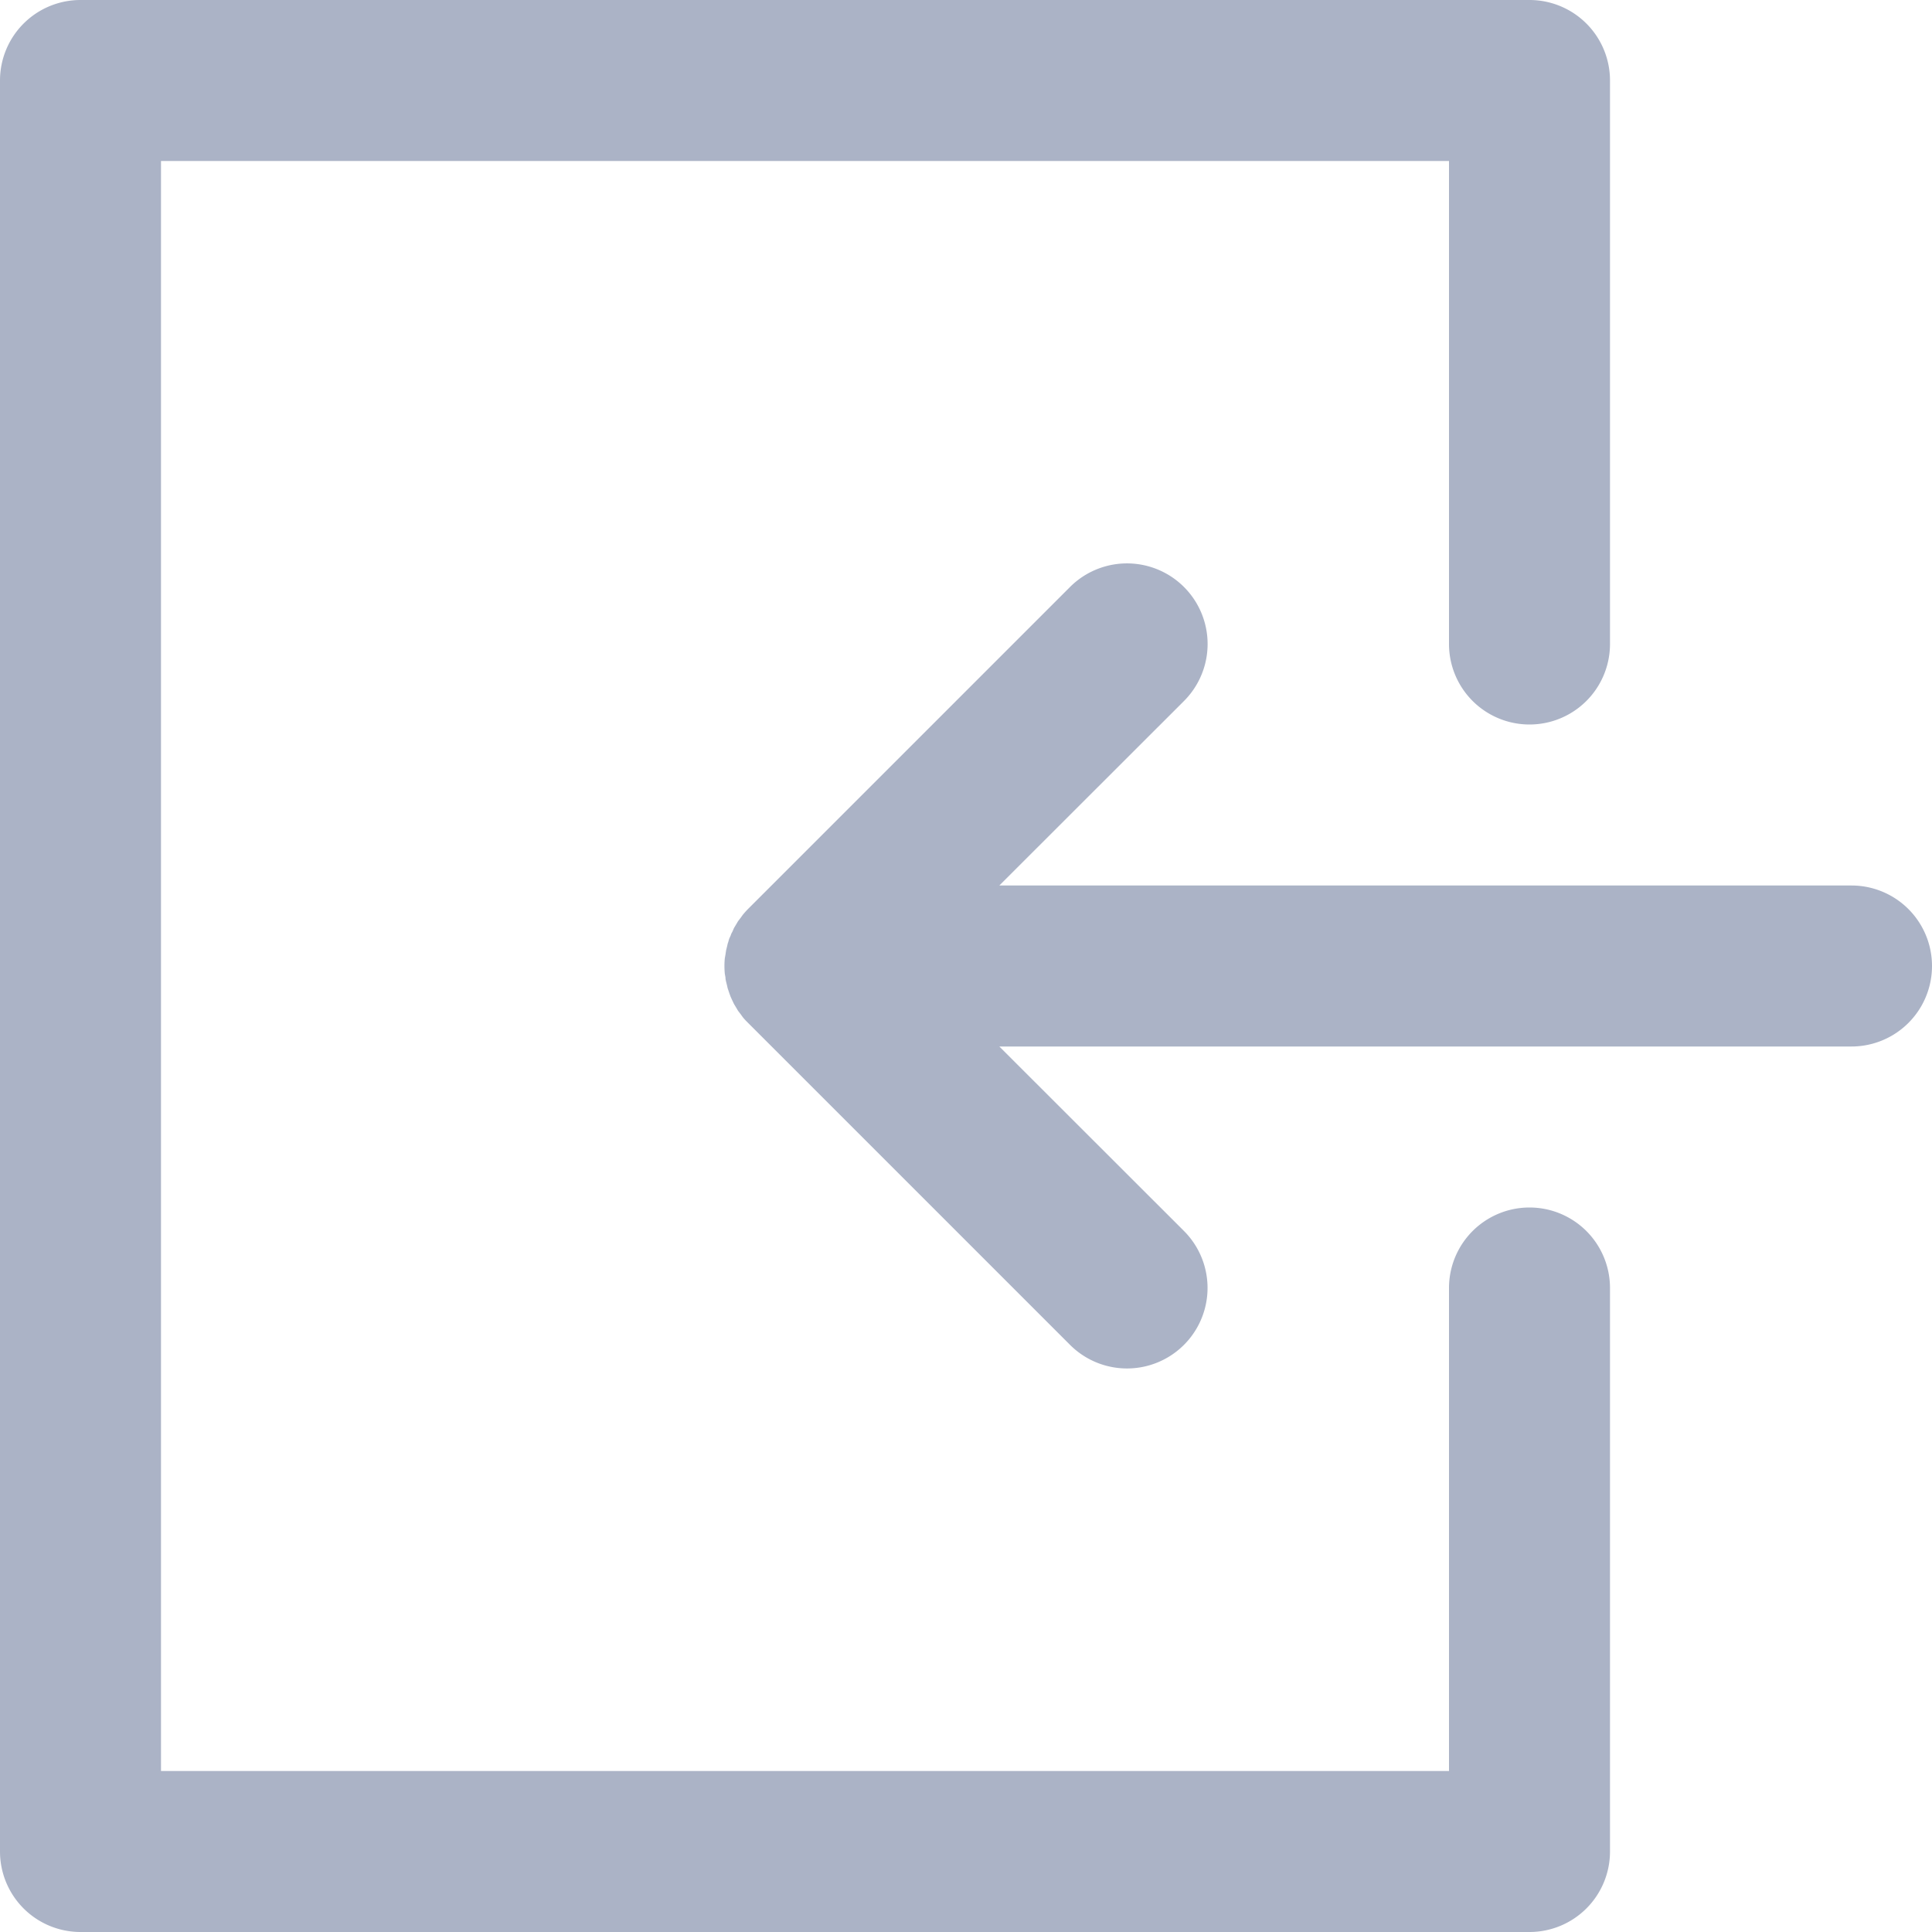 <svg width="12" height="12" fill="none" xmlns="http://www.w3.org/2000/svg"><g clip-path="url(#clip0)" fill="#ABB3C6"><path d="M.5 12h9a.5.5 0 0 0 .5-.5V8a.5.5 0 1 0-1 0v3H1V1h8v3a.5.5 0 1 0 1 0V.5a.5.5 0 0 0-.5-.5h-9a.5.5 0 0 0-.5.5v11a.5.5 0 0 0 .5.5z"/><path d="M7.354 4.354a.5.5 0 0 0-.708-.708l-2 2a.506.506 0 0 0-.033.037l-.013.018-.016.021-.013.022-.012.02-.01.023c-.004.007-.008.014-.01.022l-.01.022-.007.024c-.003.007-.004.015-.006.023l-.006.024-.004.027-.004.022a.504.504 0 0 0 0 .098l.004.022c0 .01.002.018.004.027l.006.024c.002.008.003.016.006.023l.008.024.008.022.01.022.011.023.012.02.013.022.016.021.013.018c.01.013.022.025.033.036l2 2a.5.5 0 0 0 .708-.707L6.207 6.5H11.5a.5.5 0 1 0 0-1H6.207l1.147-1.146z"/></g><defs><clipPath id="clip0"><path transform="rotate(-180 12 12)" fill="#fff" d="M12 12h12v12H12z"/></clipPath></defs></svg>